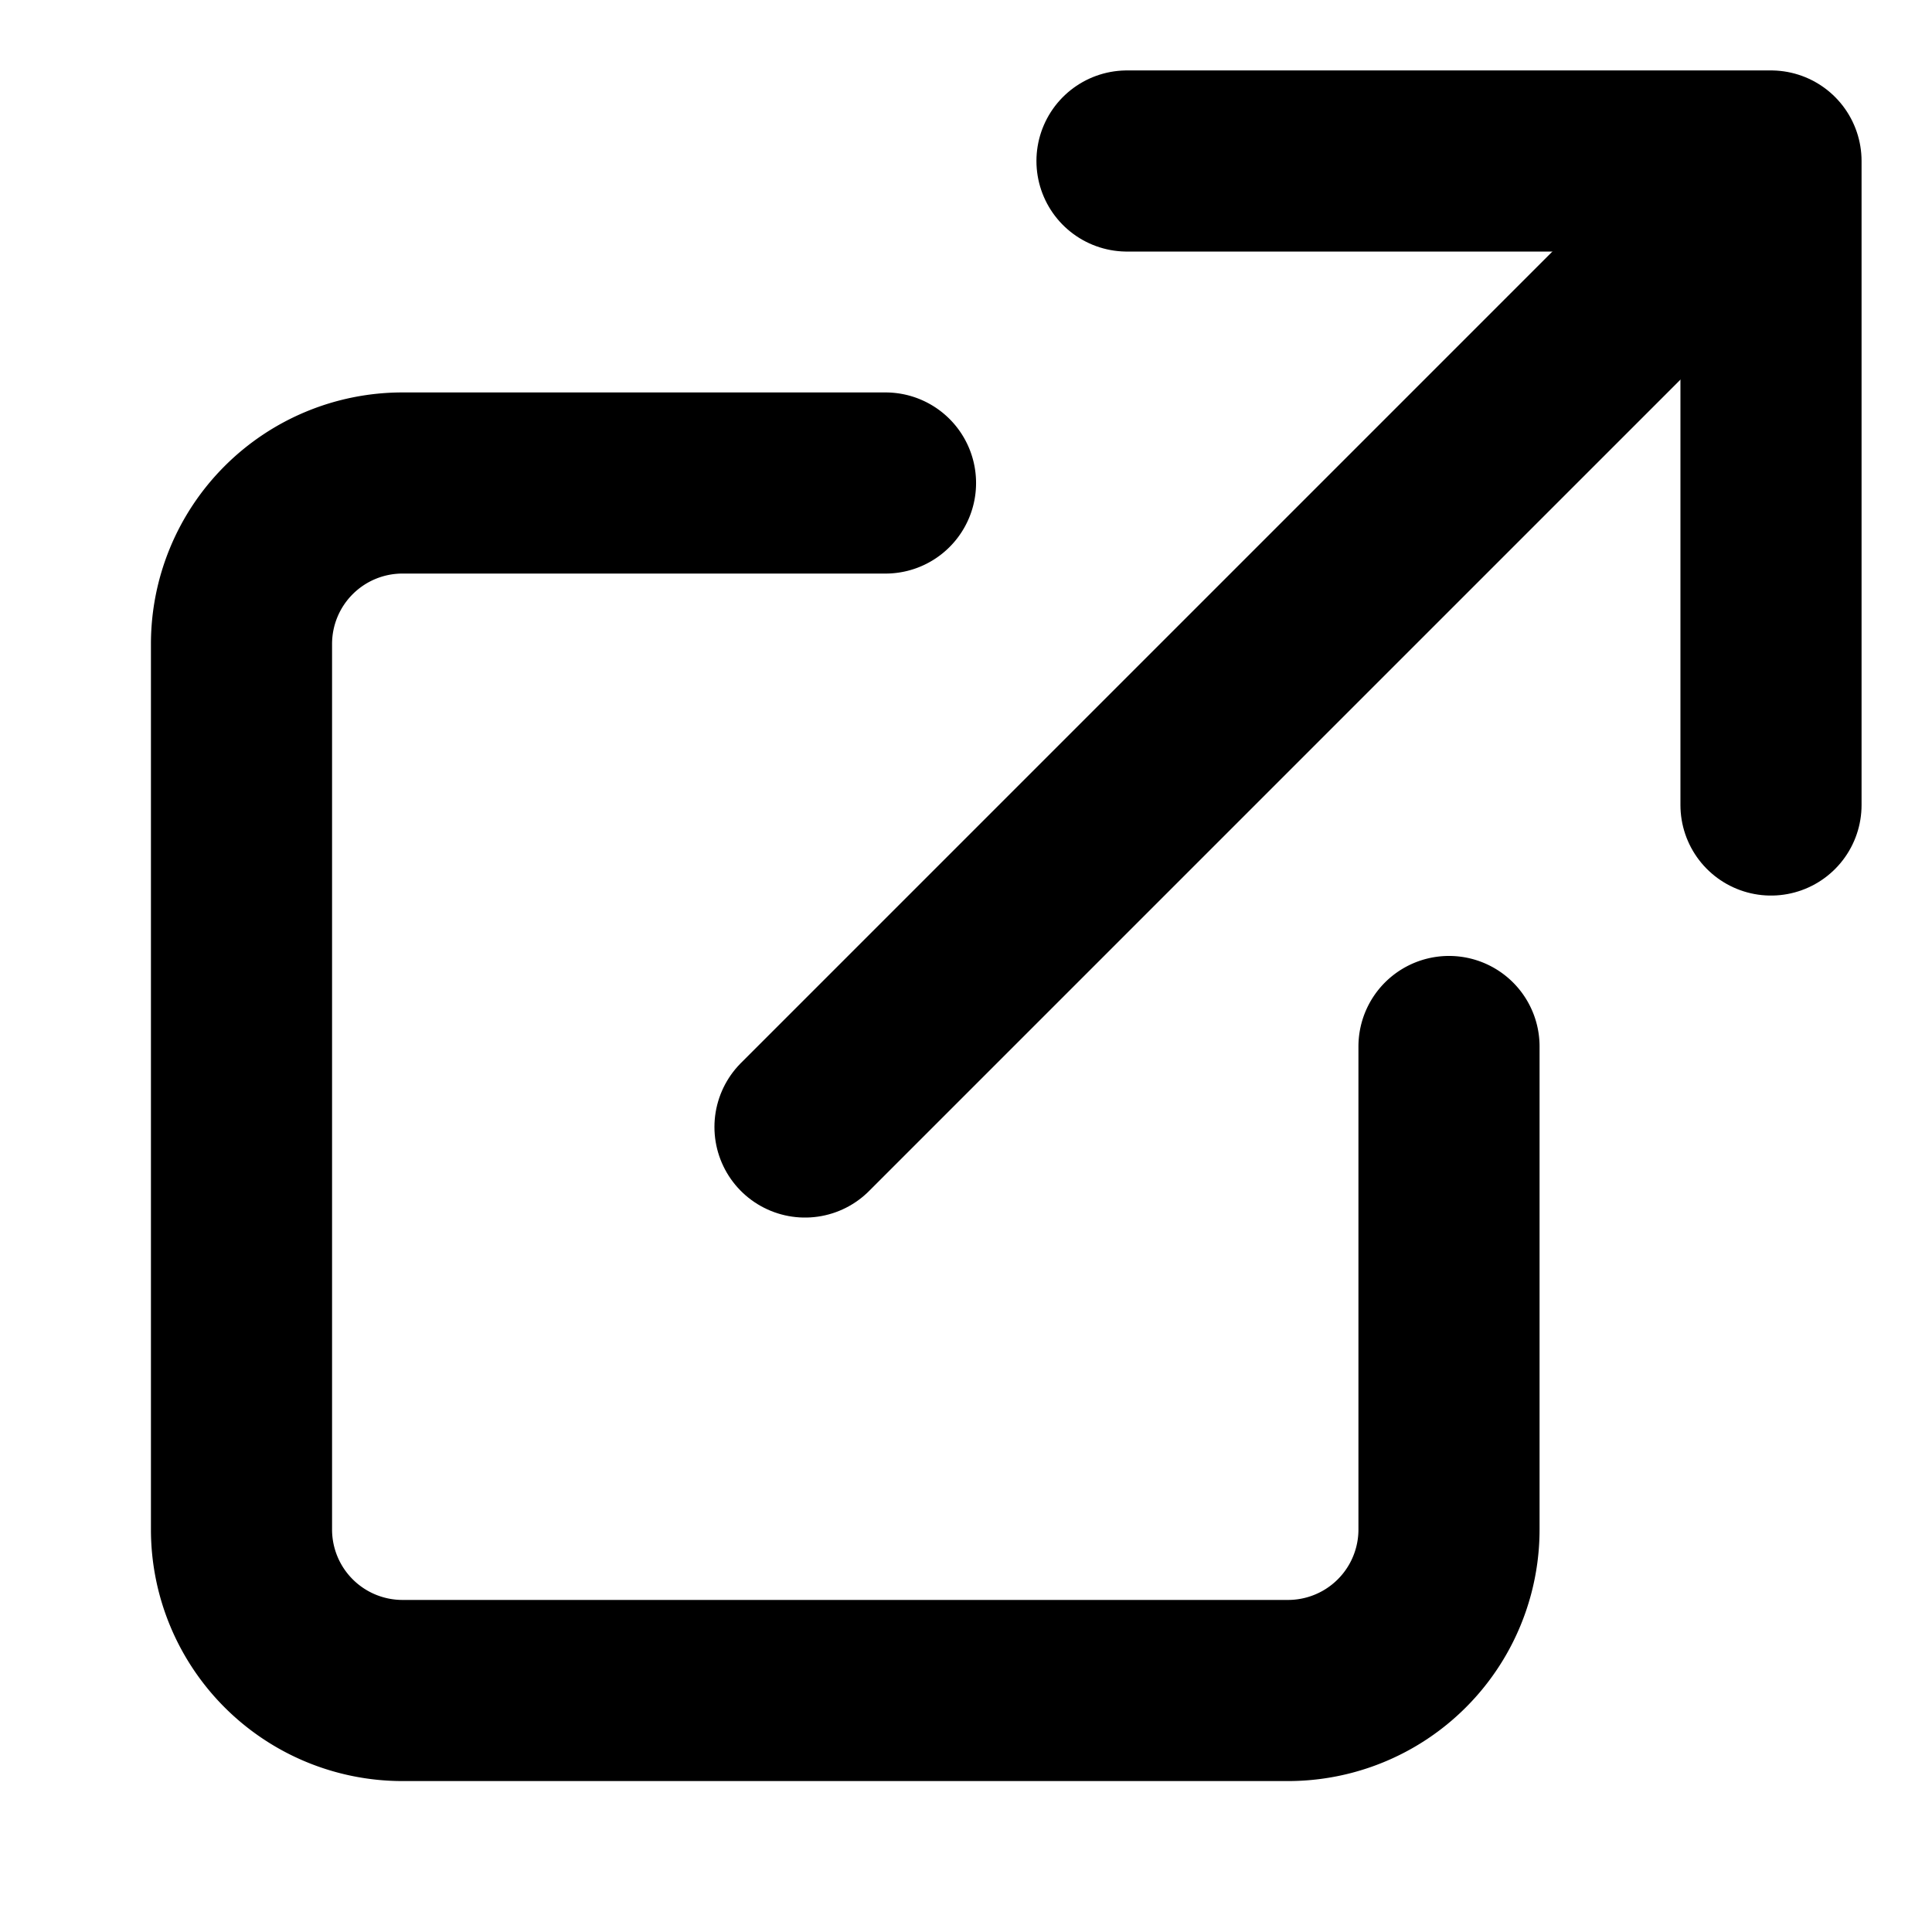 <svg  xmlns="http://www.w3.org/2000/svg"
      width="24"
      height="24"
      viewBox="0 0 24 24"
      fill="none"
      stroke="currentColor"
      stroke-width="2.25"
      stroke-linecap="round"
      stroke-linejoin="round"
      class="lucide lucide-external-link"
>
  <!-- <path class="arrow corner" d="M15 3h6v6"/> -->
  <path class="arrow corner" d="M14 2h8v8"/>
  <path class="arrow line" d="M10 14 L21 3"/>
  <!-- <path class="arrow line" d="M10 14 L19 5"/> -->
  <path d="M18 13v6a2 2 0 0 1-2 2H5a2 2 0 0 1-2-2V8a2 2 0 0 1 2-2h6"/>
</svg>
